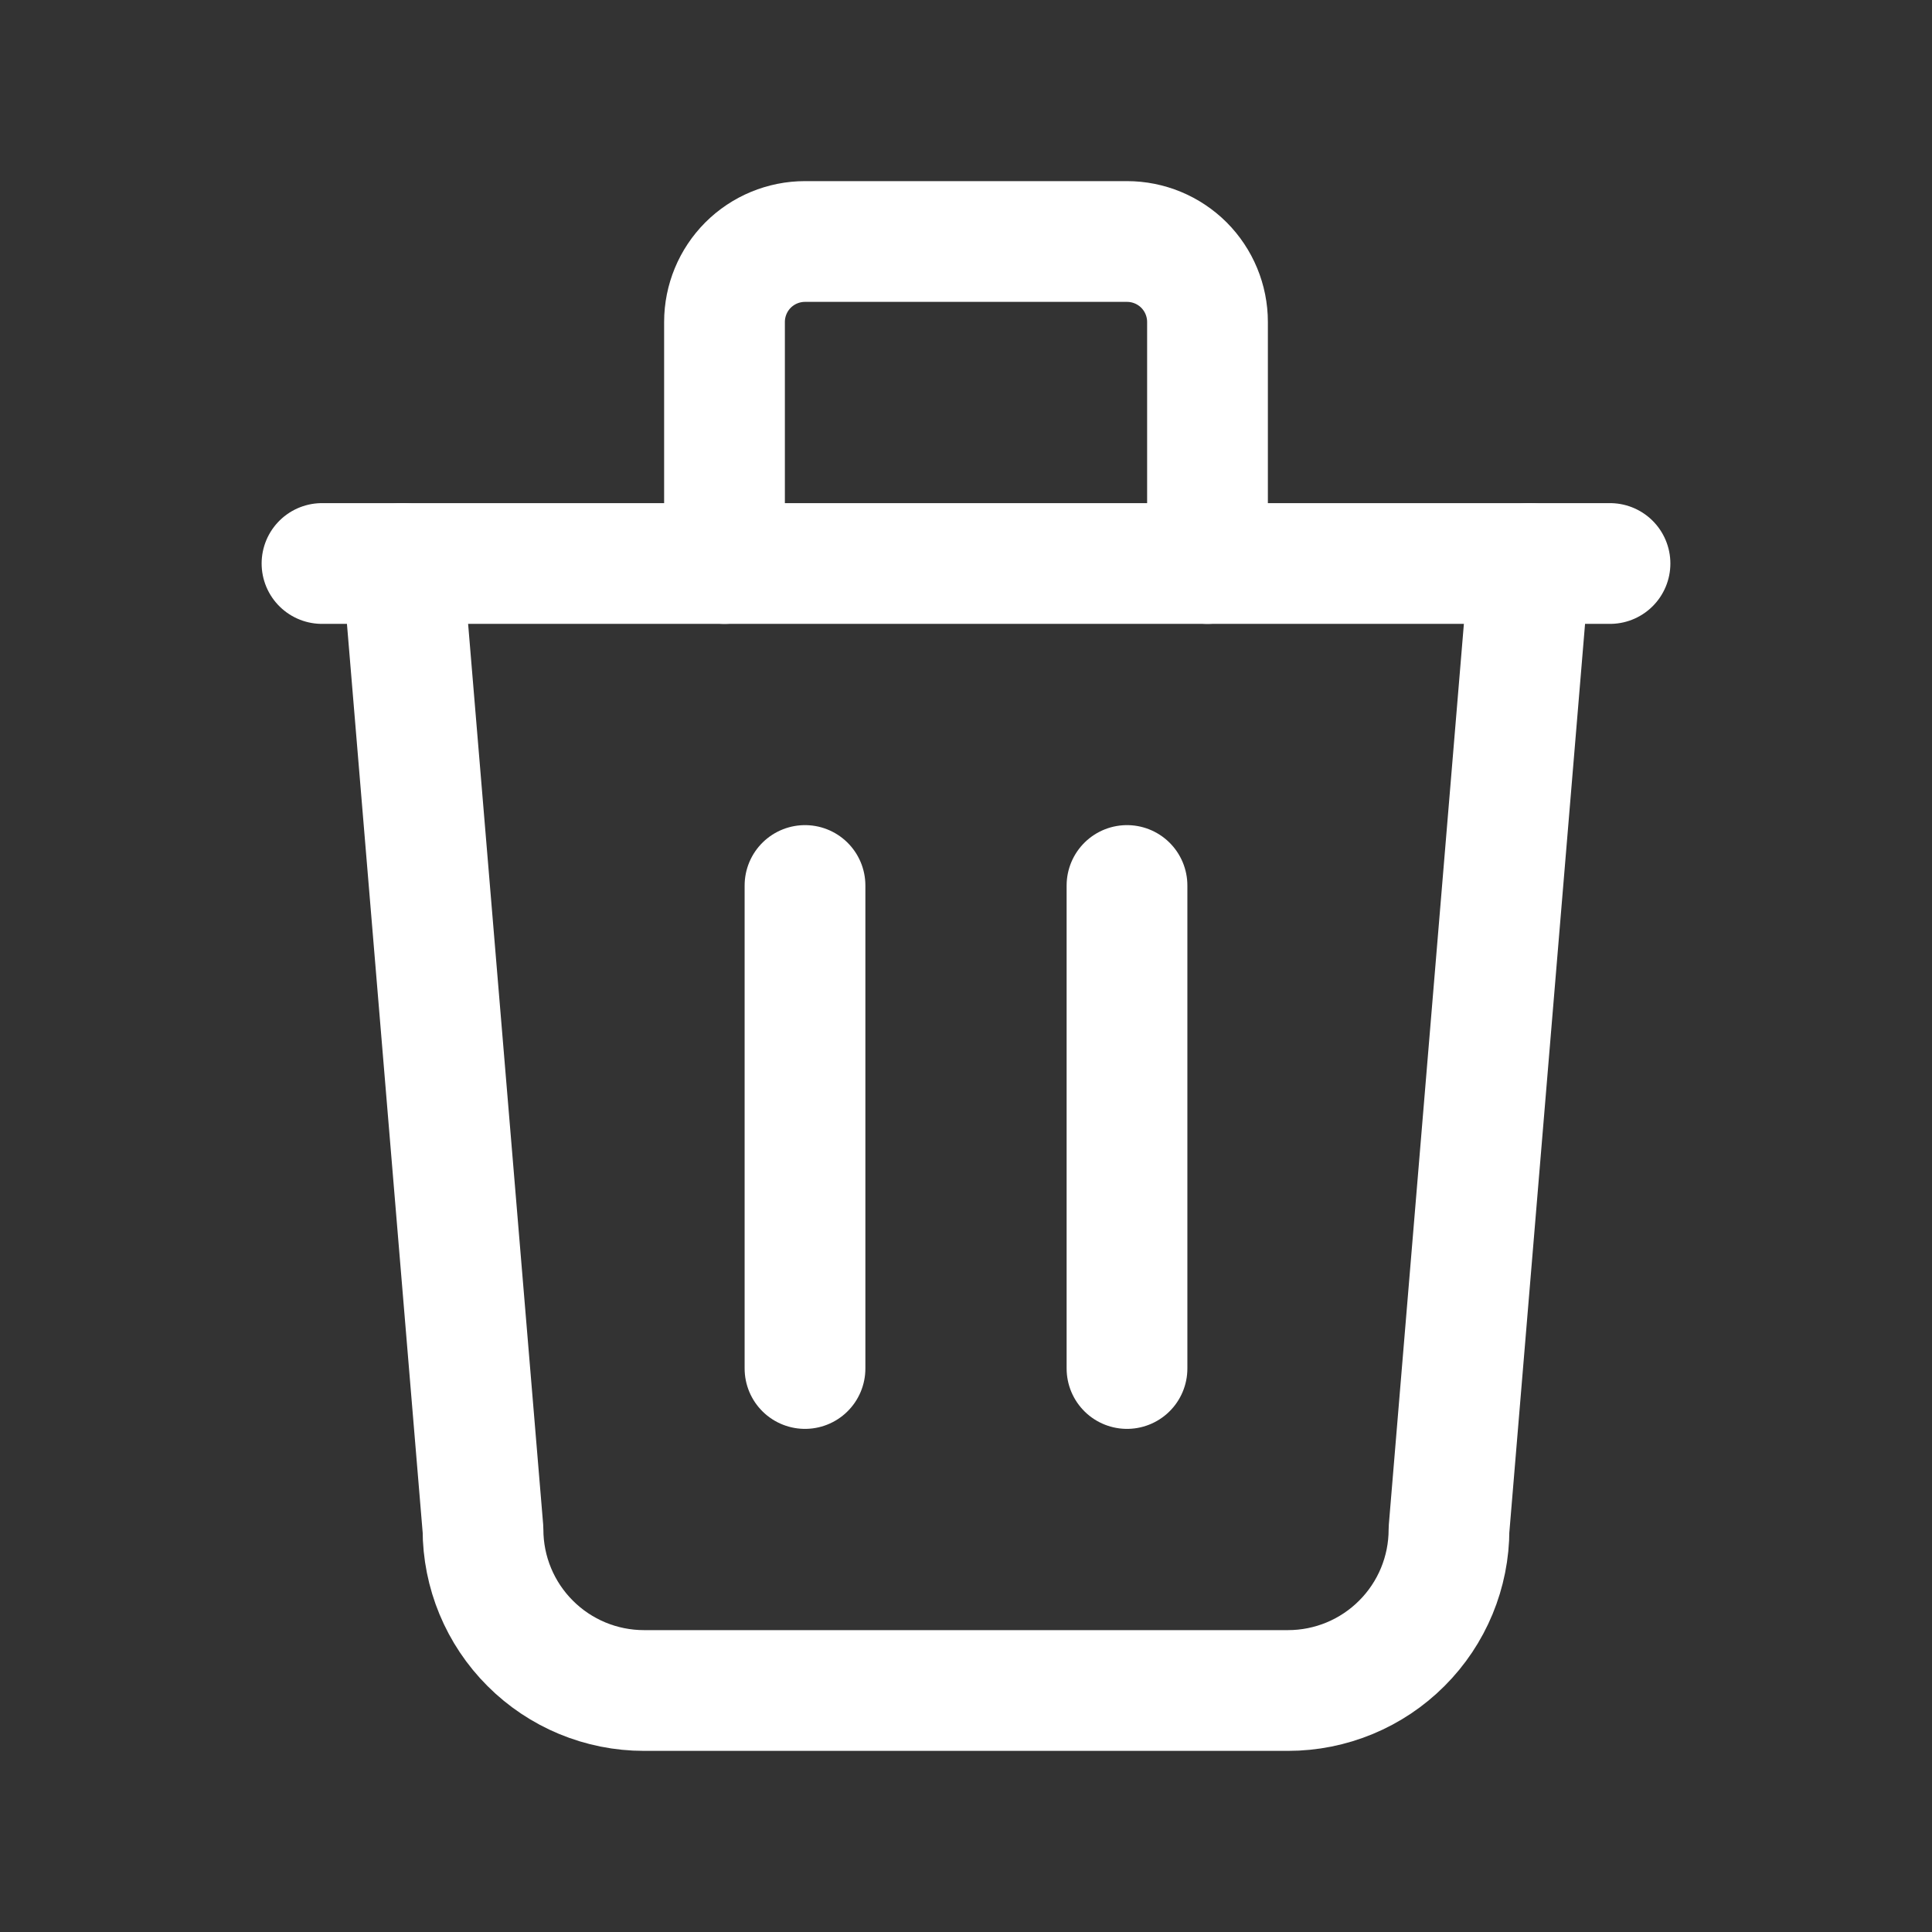 <svg viewBox="0 0 36 36" fill="none" xmlns="http://www.w3.org/2000/svg">
<rect x="0" y="0" width="36" height="36" fill="#333333" stroke="none"/>
<g clip-path="url(#clip0_316_312)">
<path d="M6 10.5H30" stroke="white" stroke-width="2.25" stroke-linecap="round" stroke-linejoin="round"/>
<path d="M15 16.5V25.5" stroke="white" stroke-width="2.25" stroke-linecap="round" stroke-linejoin="round"/>
<path d="M21 16.5V25.5" stroke="white" stroke-width="2.25" stroke-linecap="round" stroke-linejoin="round"/>
<path d="M7.5 10.5L9 28.5C9 29.296 9.316 30.059 9.879 30.621C10.441 31.184 11.204 31.5 12 31.5H24C24.796 31.5 25.559 31.184 26.121 30.621C26.684 30.059 27 29.296 27 28.5L28.5 10.5" stroke="white" stroke-width="2.25" stroke-linecap="round" stroke-linejoin="round"/>
<path d="M13.5 10.5V6C13.5 5.602 13.658 5.221 13.939 4.939C14.221 4.658 14.602 4.5 15 4.5H21C21.398 4.5 21.779 4.658 22.061 4.939C22.342 5.221 22.5 5.602 22.5 6V10.5" stroke="white" stroke-width="2.25" stroke-linecap="round" stroke-linejoin="round"/>
</g>
<defs>
<clipPath id="clip0_316_312">
<rect width="36" height="36" fill="white"/>
</clipPath>
</defs>
</svg>
